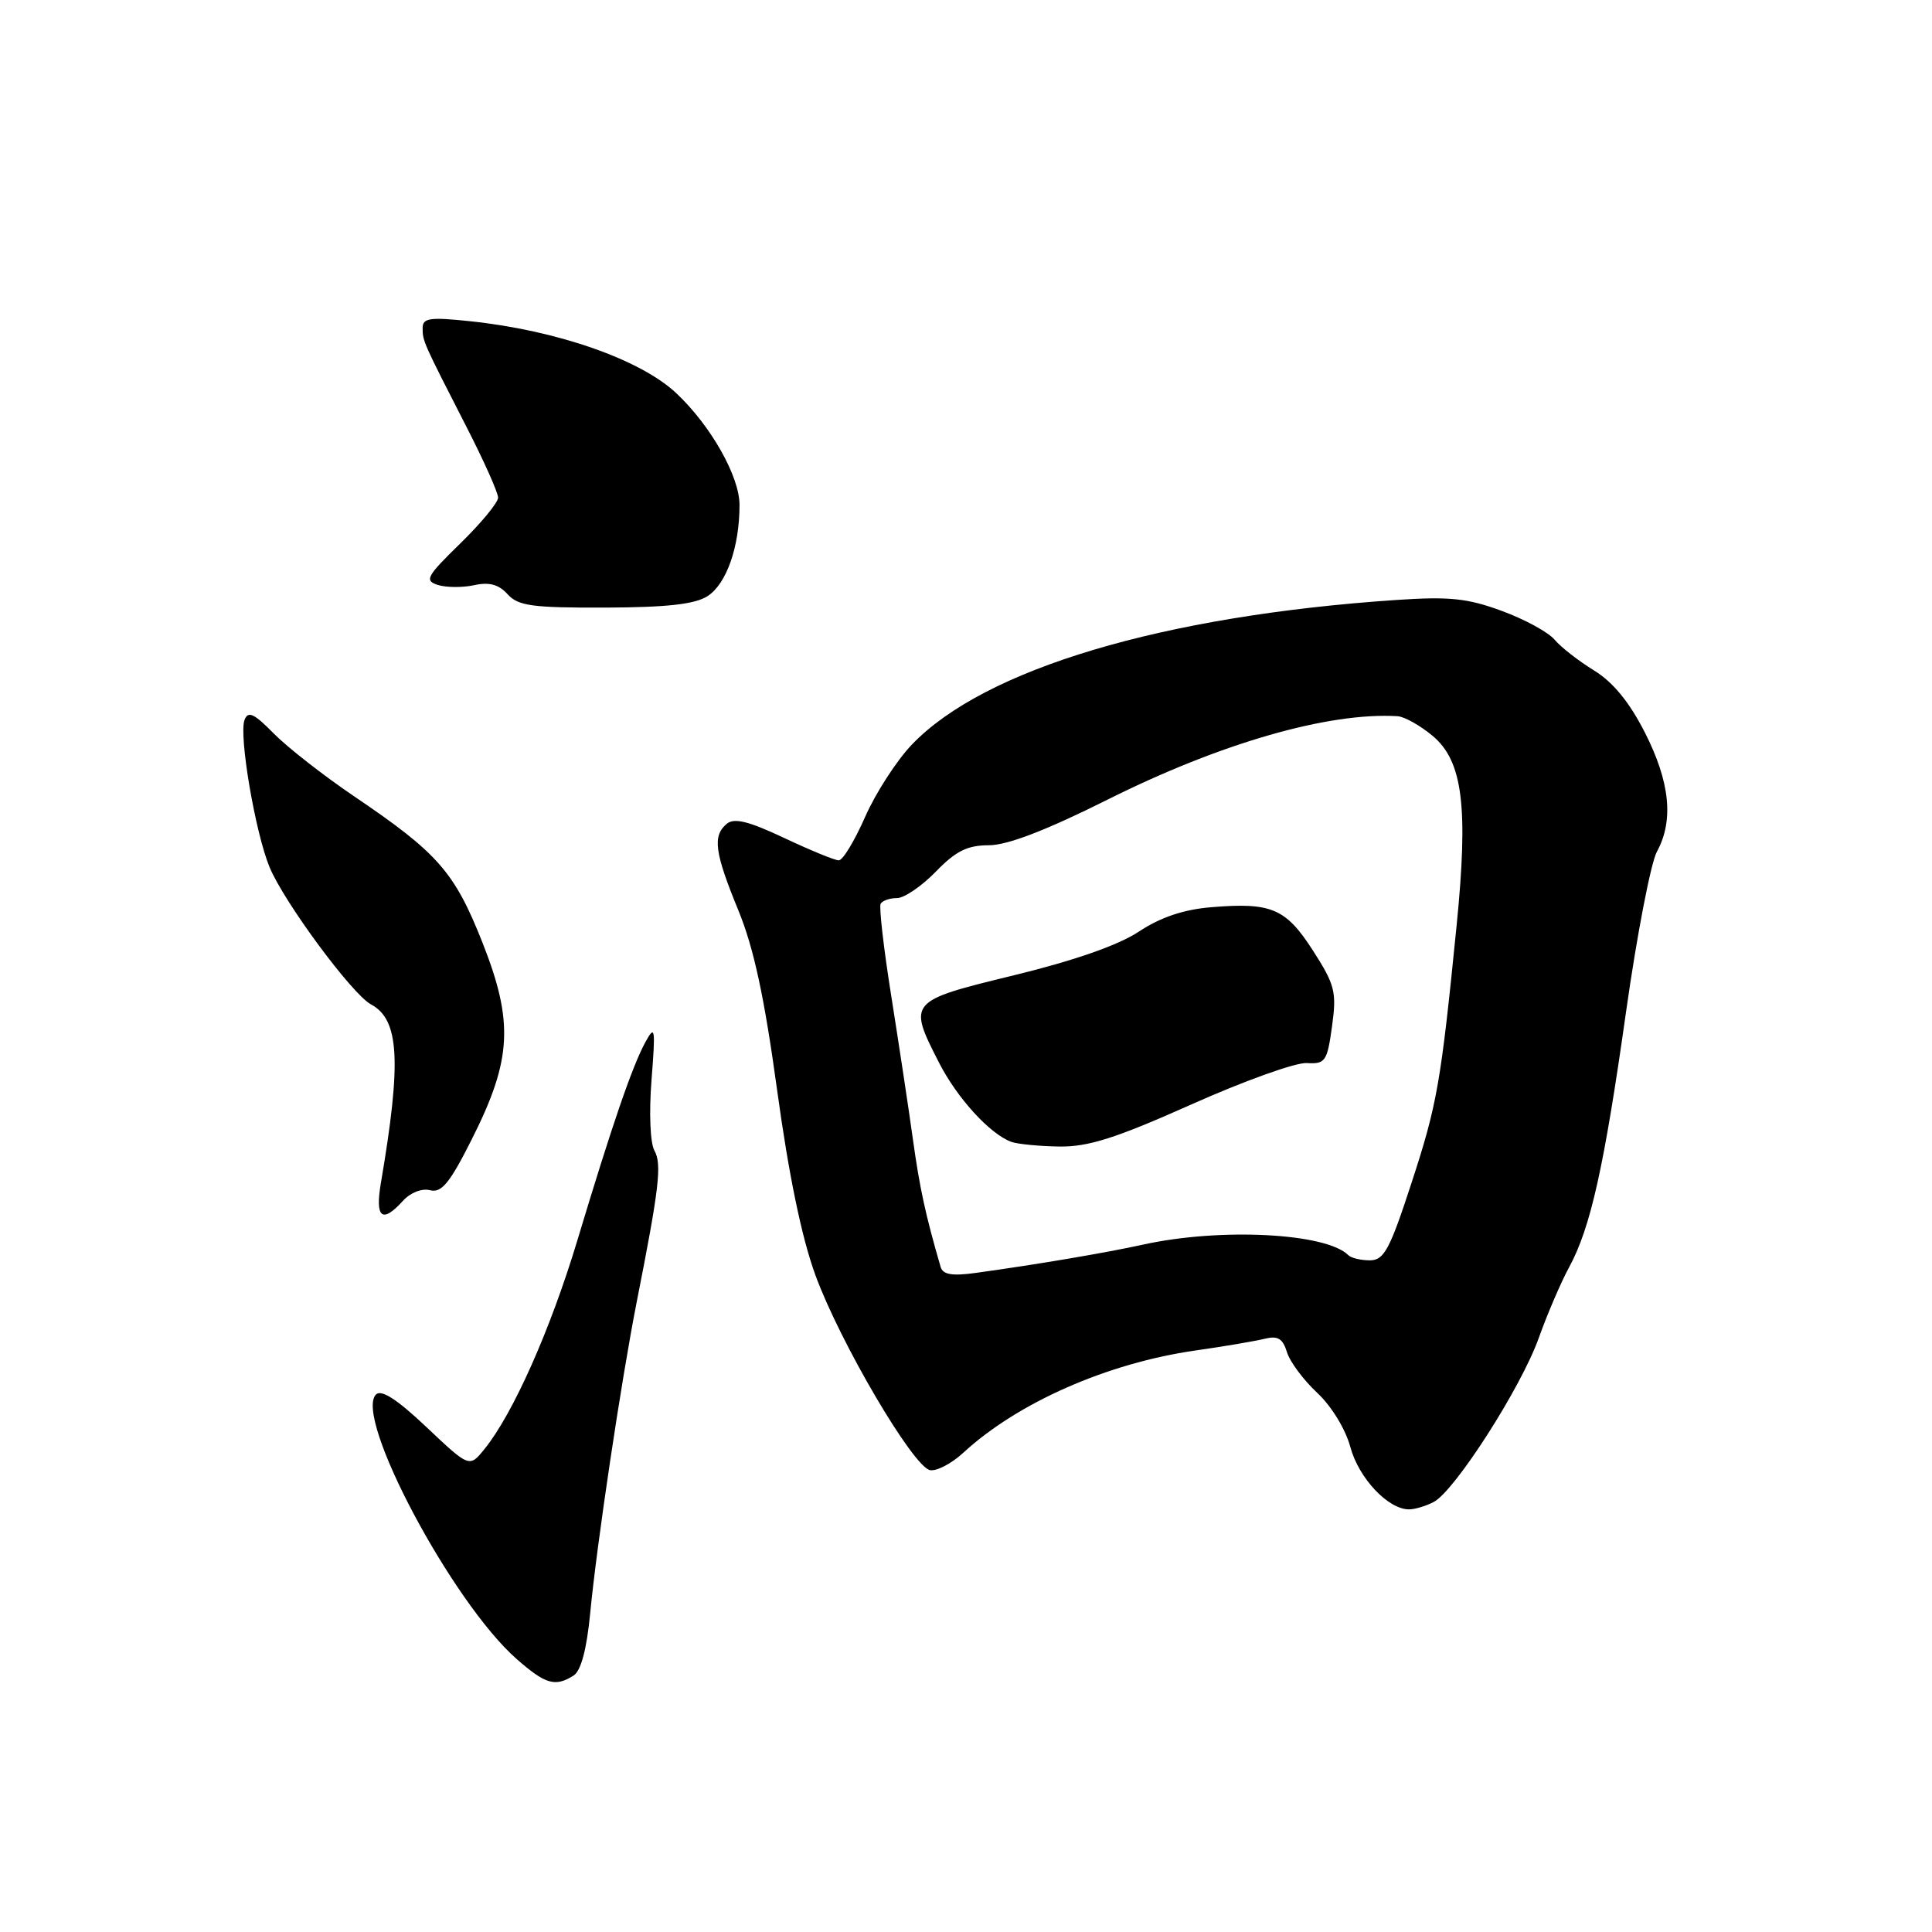 <?xml version="1.0" encoding="UTF-8" standalone="no"?>
<!DOCTYPE svg PUBLIC "-//W3C//DTD SVG 1.1//EN" "http://www.w3.org/Graphics/SVG/1.1/DTD/svg11.dtd" >
<svg xmlns="http://www.w3.org/2000/svg" xmlns:xlink="http://www.w3.org/1999/xlink" version="1.1" viewBox="0 0 256 256">
 <g >
 <path fill="currentColor"
d=" M 76.00 222.02 C 76.98 221.40 77.74 218.56 78.20 213.79 C 79.09 204.50 82.33 182.86 84.37 172.50 C 87.36 157.37 87.72 154.25 86.71 152.45 C 86.15 151.45 85.99 147.43 86.33 143.10 C 86.87 136.20 86.80 135.74 85.52 138.08 C 83.77 141.29 81.11 149.05 76.51 164.33 C 72.94 176.19 67.98 187.33 64.21 191.99 C 62.20 194.48 62.20 194.48 56.52 189.11 C 52.62 185.42 50.53 184.07 49.82 184.78 C 46.85 187.75 59.92 212.33 68.45 219.82 C 72.27 223.18 73.57 223.56 76.00 222.02 Z  M 189.99 199.01 C 192.81 197.50 201.55 183.85 203.89 177.30 C 205.03 174.11 206.84 169.89 207.91 167.93 C 210.76 162.68 212.55 154.69 215.47 134.00 C 216.91 123.83 218.75 114.31 219.55 112.85 C 221.80 108.73 221.29 103.63 217.97 97.09 C 215.91 93.04 213.74 90.39 211.22 88.84 C 209.17 87.58 206.82 85.75 206.00 84.77 C 205.18 83.78 202.03 82.06 199.00 80.95 C 194.45 79.27 192.04 79.02 185.00 79.50 C 154.03 81.59 130.41 88.65 120.83 98.66 C 118.81 100.77 116.02 105.09 114.63 108.25 C 113.24 111.41 111.68 114.00 111.14 114.00 C 110.61 114.00 107.36 112.66 103.90 111.03 C 99.22 108.82 97.29 108.34 96.31 109.15 C 94.39 110.75 94.68 112.94 97.83 120.61 C 99.89 125.63 101.28 132.11 102.98 144.50 C 104.52 155.73 106.24 164.05 108.06 169.00 C 111.34 177.94 121.00 194.37 123.23 194.80 C 124.10 194.97 126.09 193.93 127.65 192.49 C 134.87 185.84 146.74 180.62 158.39 178.95 C 162.18 178.41 166.30 177.71 167.55 177.40 C 169.31 176.96 169.97 177.35 170.53 179.17 C 170.92 180.45 172.73 182.87 174.53 184.55 C 176.42 186.31 178.29 189.36 178.93 191.75 C 180.04 195.86 183.93 200.00 186.70 200.00 C 187.49 200.00 188.97 199.55 189.99 199.01 Z  M 53.40 159.11 C 54.39 158.02 55.91 157.43 56.99 157.71 C 58.50 158.10 59.60 156.77 62.52 150.95 C 67.83 140.42 68.09 135.43 63.93 124.90 C 60.22 115.52 58.03 113.03 46.90 105.50 C 42.84 102.75 38.05 99.00 36.26 97.18 C 33.66 94.53 32.87 94.16 32.40 95.40 C 31.63 97.42 33.82 110.32 35.72 114.91 C 37.65 119.56 46.66 131.75 49.16 133.09 C 52.92 135.10 53.22 140.62 50.47 156.75 C 49.68 161.40 50.63 162.17 53.40 159.11 Z  M 93.77 78.98 C 96.27 77.35 97.99 72.45 97.99 66.92 C 98.00 63.14 94.19 56.40 89.60 52.09 C 84.84 47.62 73.77 43.76 62.25 42.56 C 56.97 42.00 56.00 42.14 56.00 43.46 C 56.00 45.21 56.04 45.29 61.84 56.62 C 64.13 61.09 66.00 65.28 66.00 65.94 C 66.00 66.59 63.75 69.32 61.00 72.00 C 56.51 76.38 56.21 76.93 58.02 77.51 C 59.14 77.86 61.30 77.87 62.83 77.54 C 64.82 77.10 66.09 77.44 67.26 78.74 C 68.66 80.29 70.53 80.54 80.20 80.51 C 88.44 80.48 92.11 80.06 93.77 78.98 Z  M 124.64 167.88 C 122.64 161.01 121.87 157.46 120.97 151.00 C 120.40 146.88 119.10 138.32 118.10 132.00 C 117.09 125.67 116.46 120.16 116.69 119.75 C 116.93 119.34 117.90 119.00 118.86 119.00 C 119.82 119.00 122.13 117.42 124.00 115.50 C 126.65 112.76 128.19 112.00 131.03 112.00 C 133.49 112.00 138.63 110.02 146.79 105.94 C 161.75 98.46 176.06 94.35 185.17 94.90 C 186.09 94.95 188.20 96.14 189.86 97.53 C 193.82 100.87 194.58 106.91 193.01 122.62 C 190.92 143.56 190.44 146.32 187.03 156.75 C 184.15 165.59 183.39 167.00 181.51 167.00 C 180.31 167.00 179.02 166.69 178.65 166.31 C 175.72 163.38 161.74 162.66 151.50 164.91 C 146.54 166.00 137.40 167.55 129.27 168.67 C 126.15 169.10 124.93 168.89 124.64 167.88 Z  M 157.85 146.35 C 164.81 143.24 171.69 140.77 173.15 140.86 C 175.61 141.01 175.86 140.65 176.50 136.00 C 177.13 131.45 176.89 130.50 173.99 125.98 C 170.38 120.36 168.48 119.55 160.51 120.21 C 156.84 120.51 153.78 121.54 150.91 123.44 C 148.19 125.24 142.36 127.28 134.35 129.23 C 120.35 132.64 120.29 132.71 124.41 140.78 C 126.81 145.49 131.16 150.26 134.00 151.30 C 134.82 151.60 137.68 151.88 140.35 151.92 C 144.19 151.98 147.84 150.82 157.85 146.35 Z "/>
</g>
</svg>